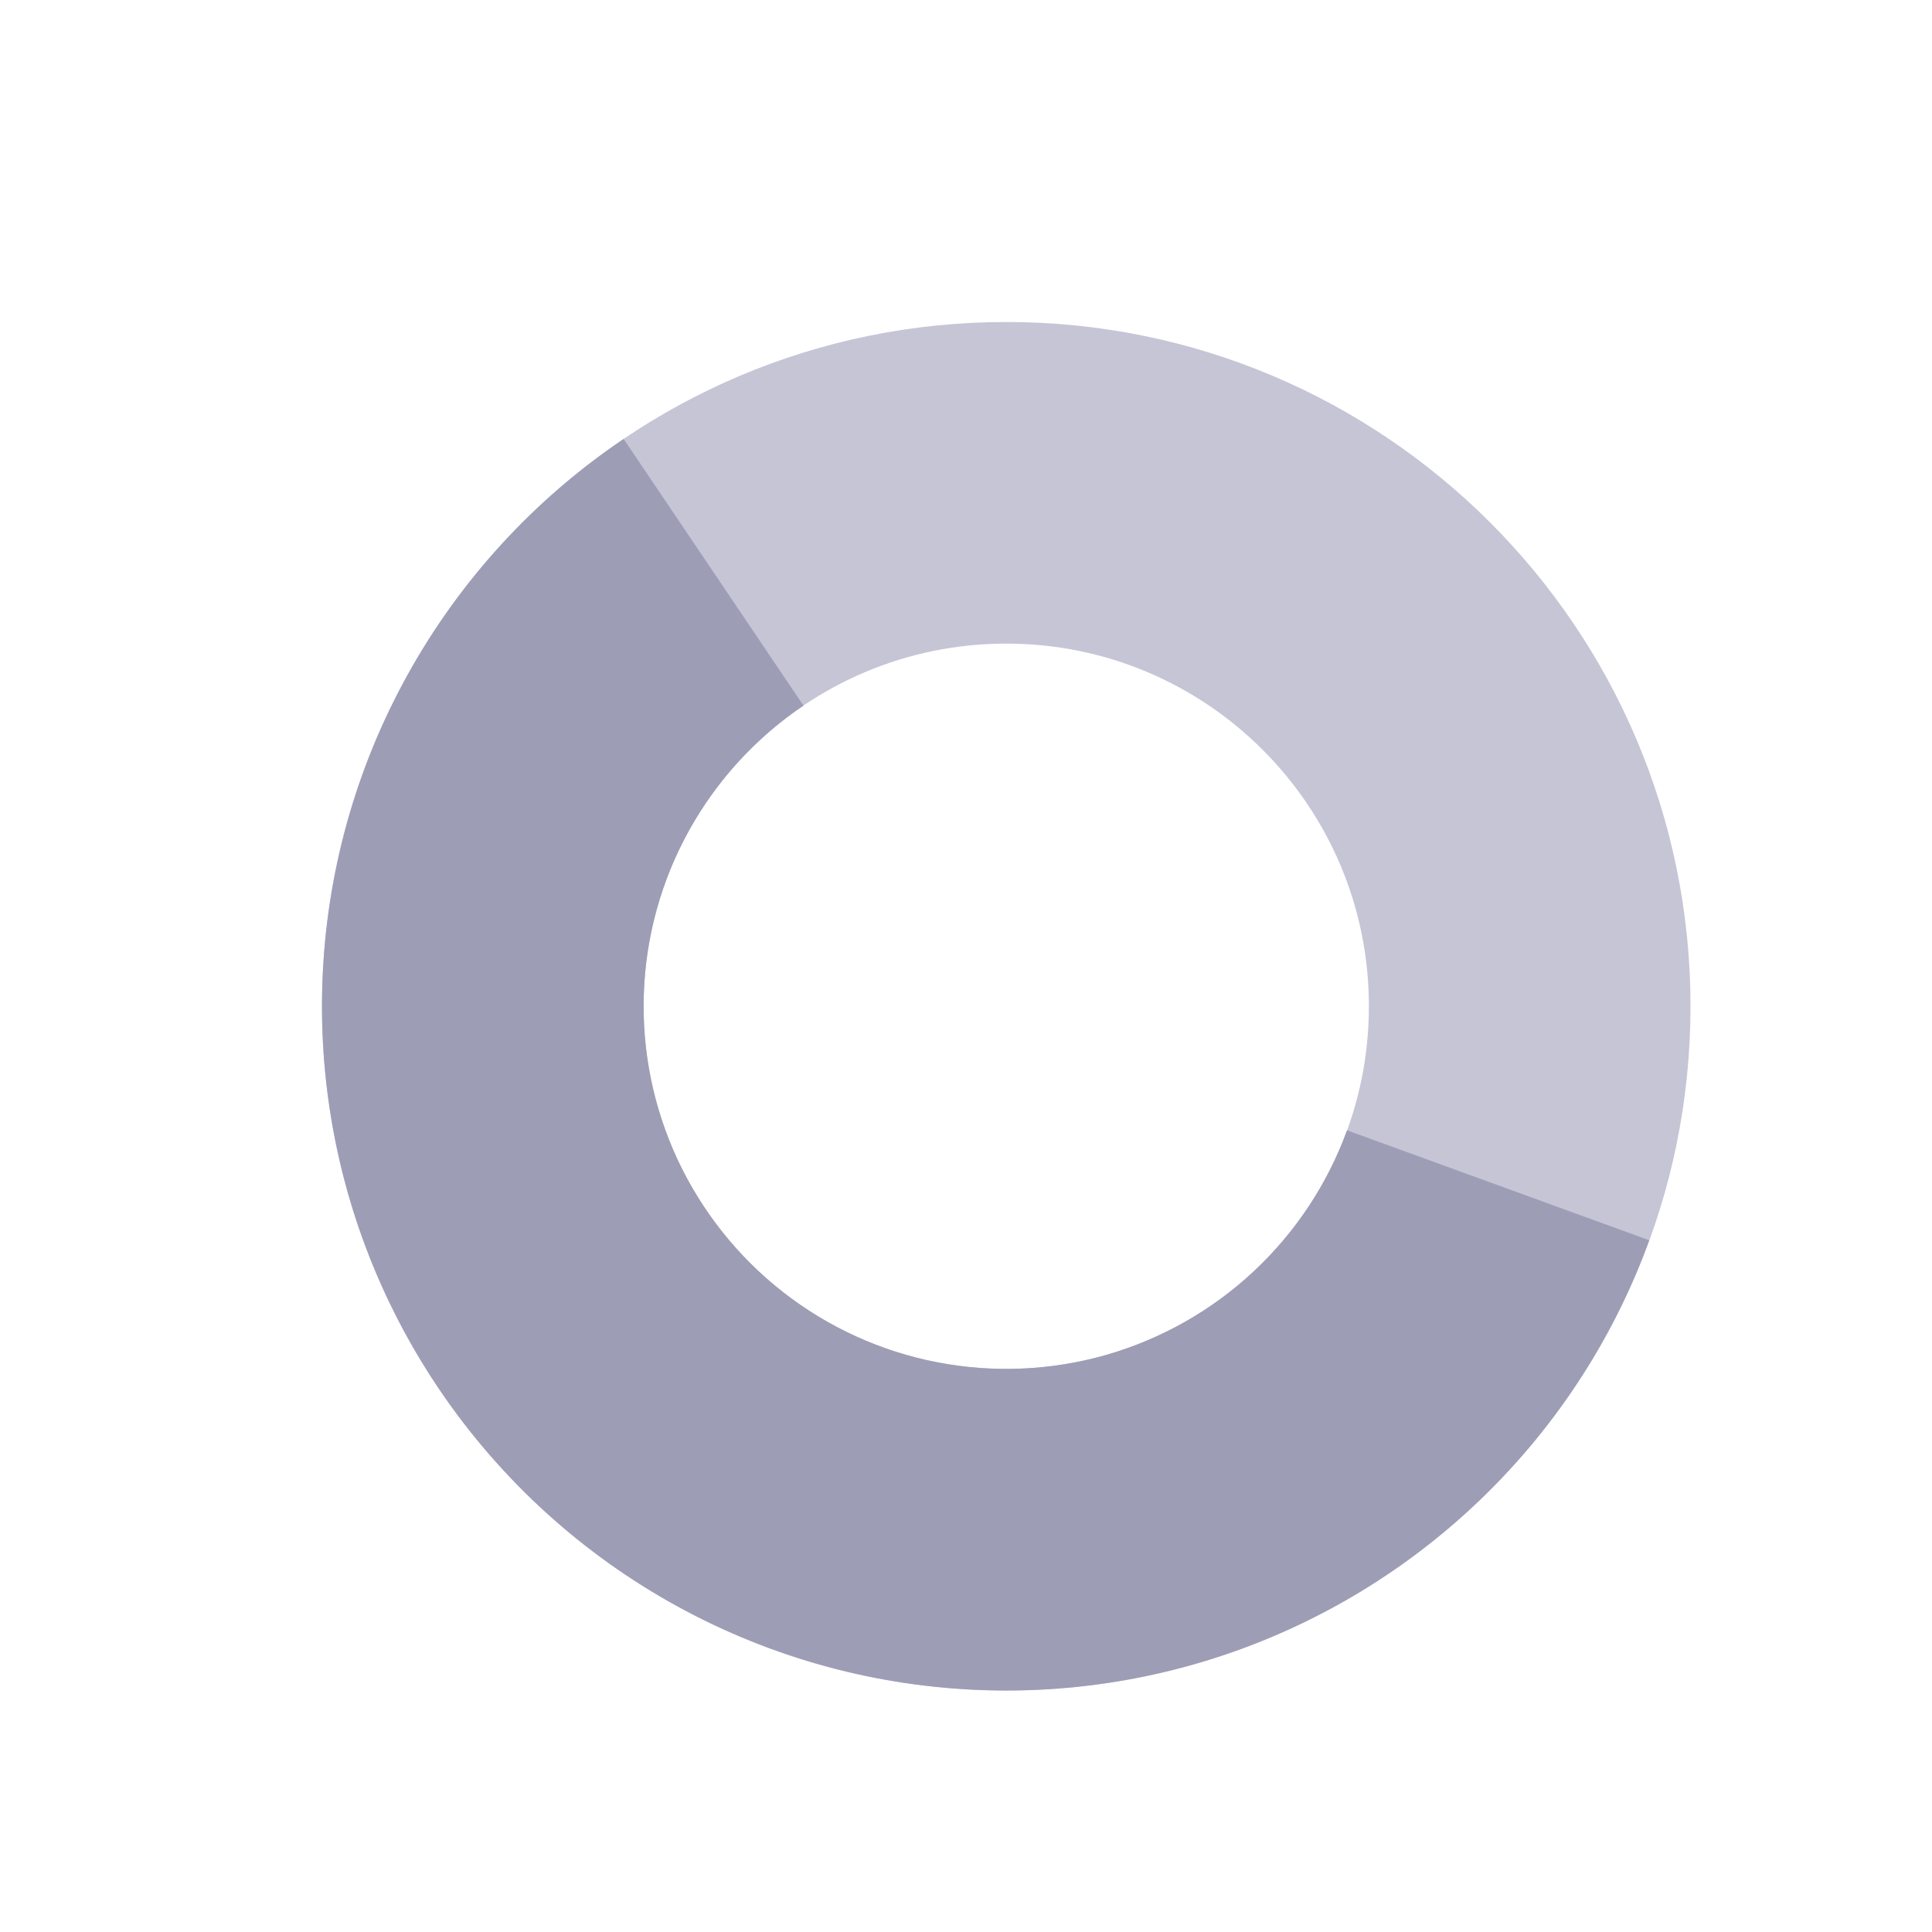 <svg width="24" height="24" viewBox="0 0 24 24" fill="none" xmlns="http://www.w3.org/2000/svg">
<path d="M21 12.5C21 17.194 17.194 21 12.5 21C7.806 21 4 17.194 4 12.5C4 7.806 7.806 4 12.5 4C17.194 4 21 7.806 21 12.5ZM7.995 12.5C7.995 14.988 10.012 17.005 12.5 17.005C14.988 17.005 17.005 14.988 17.005 12.5C17.005 10.012 14.988 7.995 12.5 7.995C10.012 7.995 7.995 10.012 7.995 12.5Z" fill="#C5C5D6"/>
<path d="M20.487 15.407C20.029 16.668 19.278 17.802 18.297 18.716C17.316 19.631 16.132 20.301 14.843 20.671C13.553 21.041 12.195 21.1 10.878 20.844C9.561 20.588 8.324 20.024 7.267 19.198C6.21 18.372 5.363 17.308 4.796 16.092C4.229 14.877 3.958 13.544 4.005 12.203C4.052 10.863 4.415 9.552 5.066 8.379C5.716 7.206 6.635 6.203 7.747 5.453L9.981 8.765C9.391 9.163 8.905 9.694 8.56 10.316C8.215 10.938 8.023 11.632 7.998 12.343C7.973 13.053 8.117 13.76 8.417 14.404C8.718 15.048 9.166 15.612 9.726 16.05C10.287 16.488 10.943 16.787 11.64 16.922C12.338 17.058 13.058 17.026 13.742 16.831C14.425 16.634 15.053 16.28 15.572 15.795C16.092 15.31 16.49 14.709 16.733 14.041L20.487 15.407Z" fill="#9D9DB6"/>
</svg>
